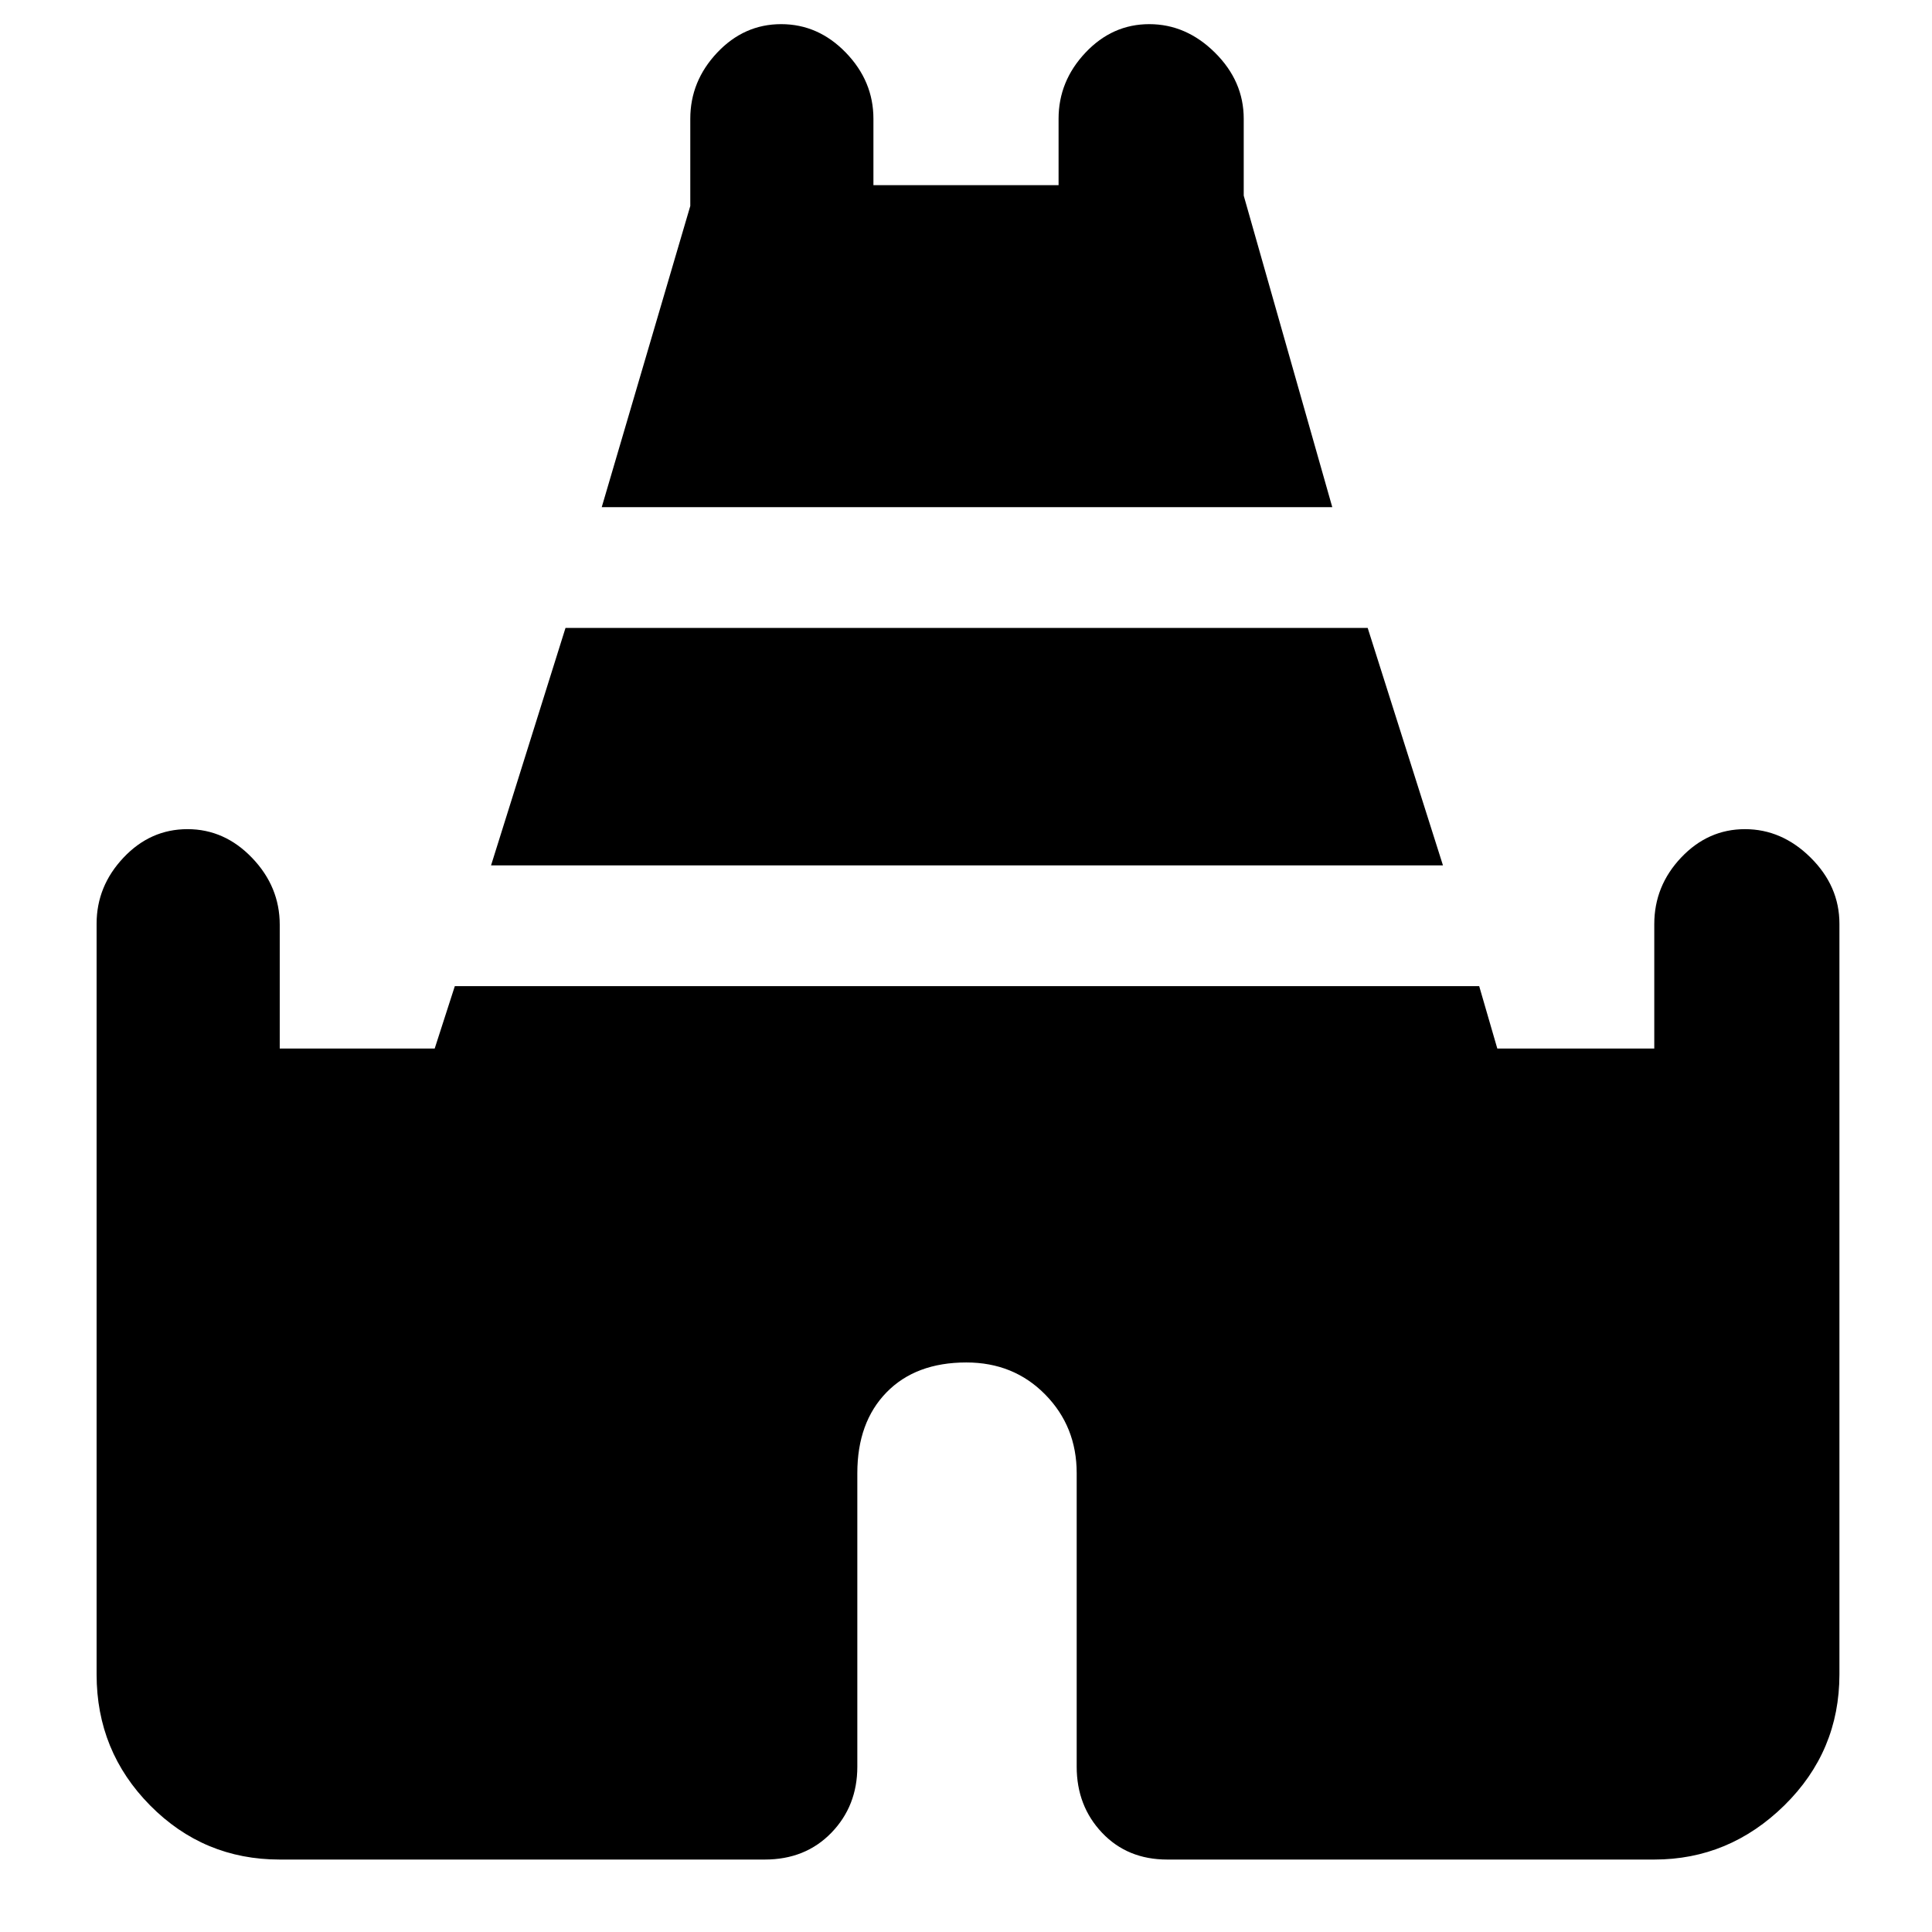 <svg xmlns="http://www.w3.org/2000/svg" height="48" viewBox="0 -960 960 960" width="48"><path d="m299-708 44-149.65V-901q0-18.67 13.36-32.84Q369.72-948 388.16-948t32.14 14.16Q434-919.67 434-901v33h92v-33q0-18.67 13.36-32.84Q552.72-948 571.07-948t32.64 14.16Q618-919.67 618-901v38.2L662-708H299ZM48-128v-373q0-18.67 13.36-32.84Q74.72-548 93.16-548t32.14 14.31q13.7 14.3 13.7 33.19v61.5h77l10-31h509l9 31h78v-61.79q0-19.01 13.36-33.11 13.36-14.1 31.71-14.1t32.64 14.16Q914-519.67 914-501v373q0 38.21-27.39 65.11Q859.21-36 822-36H580q-19.78 0-32.39-13.31Q535-62.63 535-82.14v-145.89q0-23.14-15.65-39.05Q503.7-283 480.18-283q-25.18 0-39.68 14.87Q426-253.25 426-228v145.87q0 19.5-12.9 32.82Q400.2-36 380-36H139q-37.8 0-64.4-26.89Q48-89.79 48-128Zm196-402 37-118h398.59L717-530H244Z"/></svg>